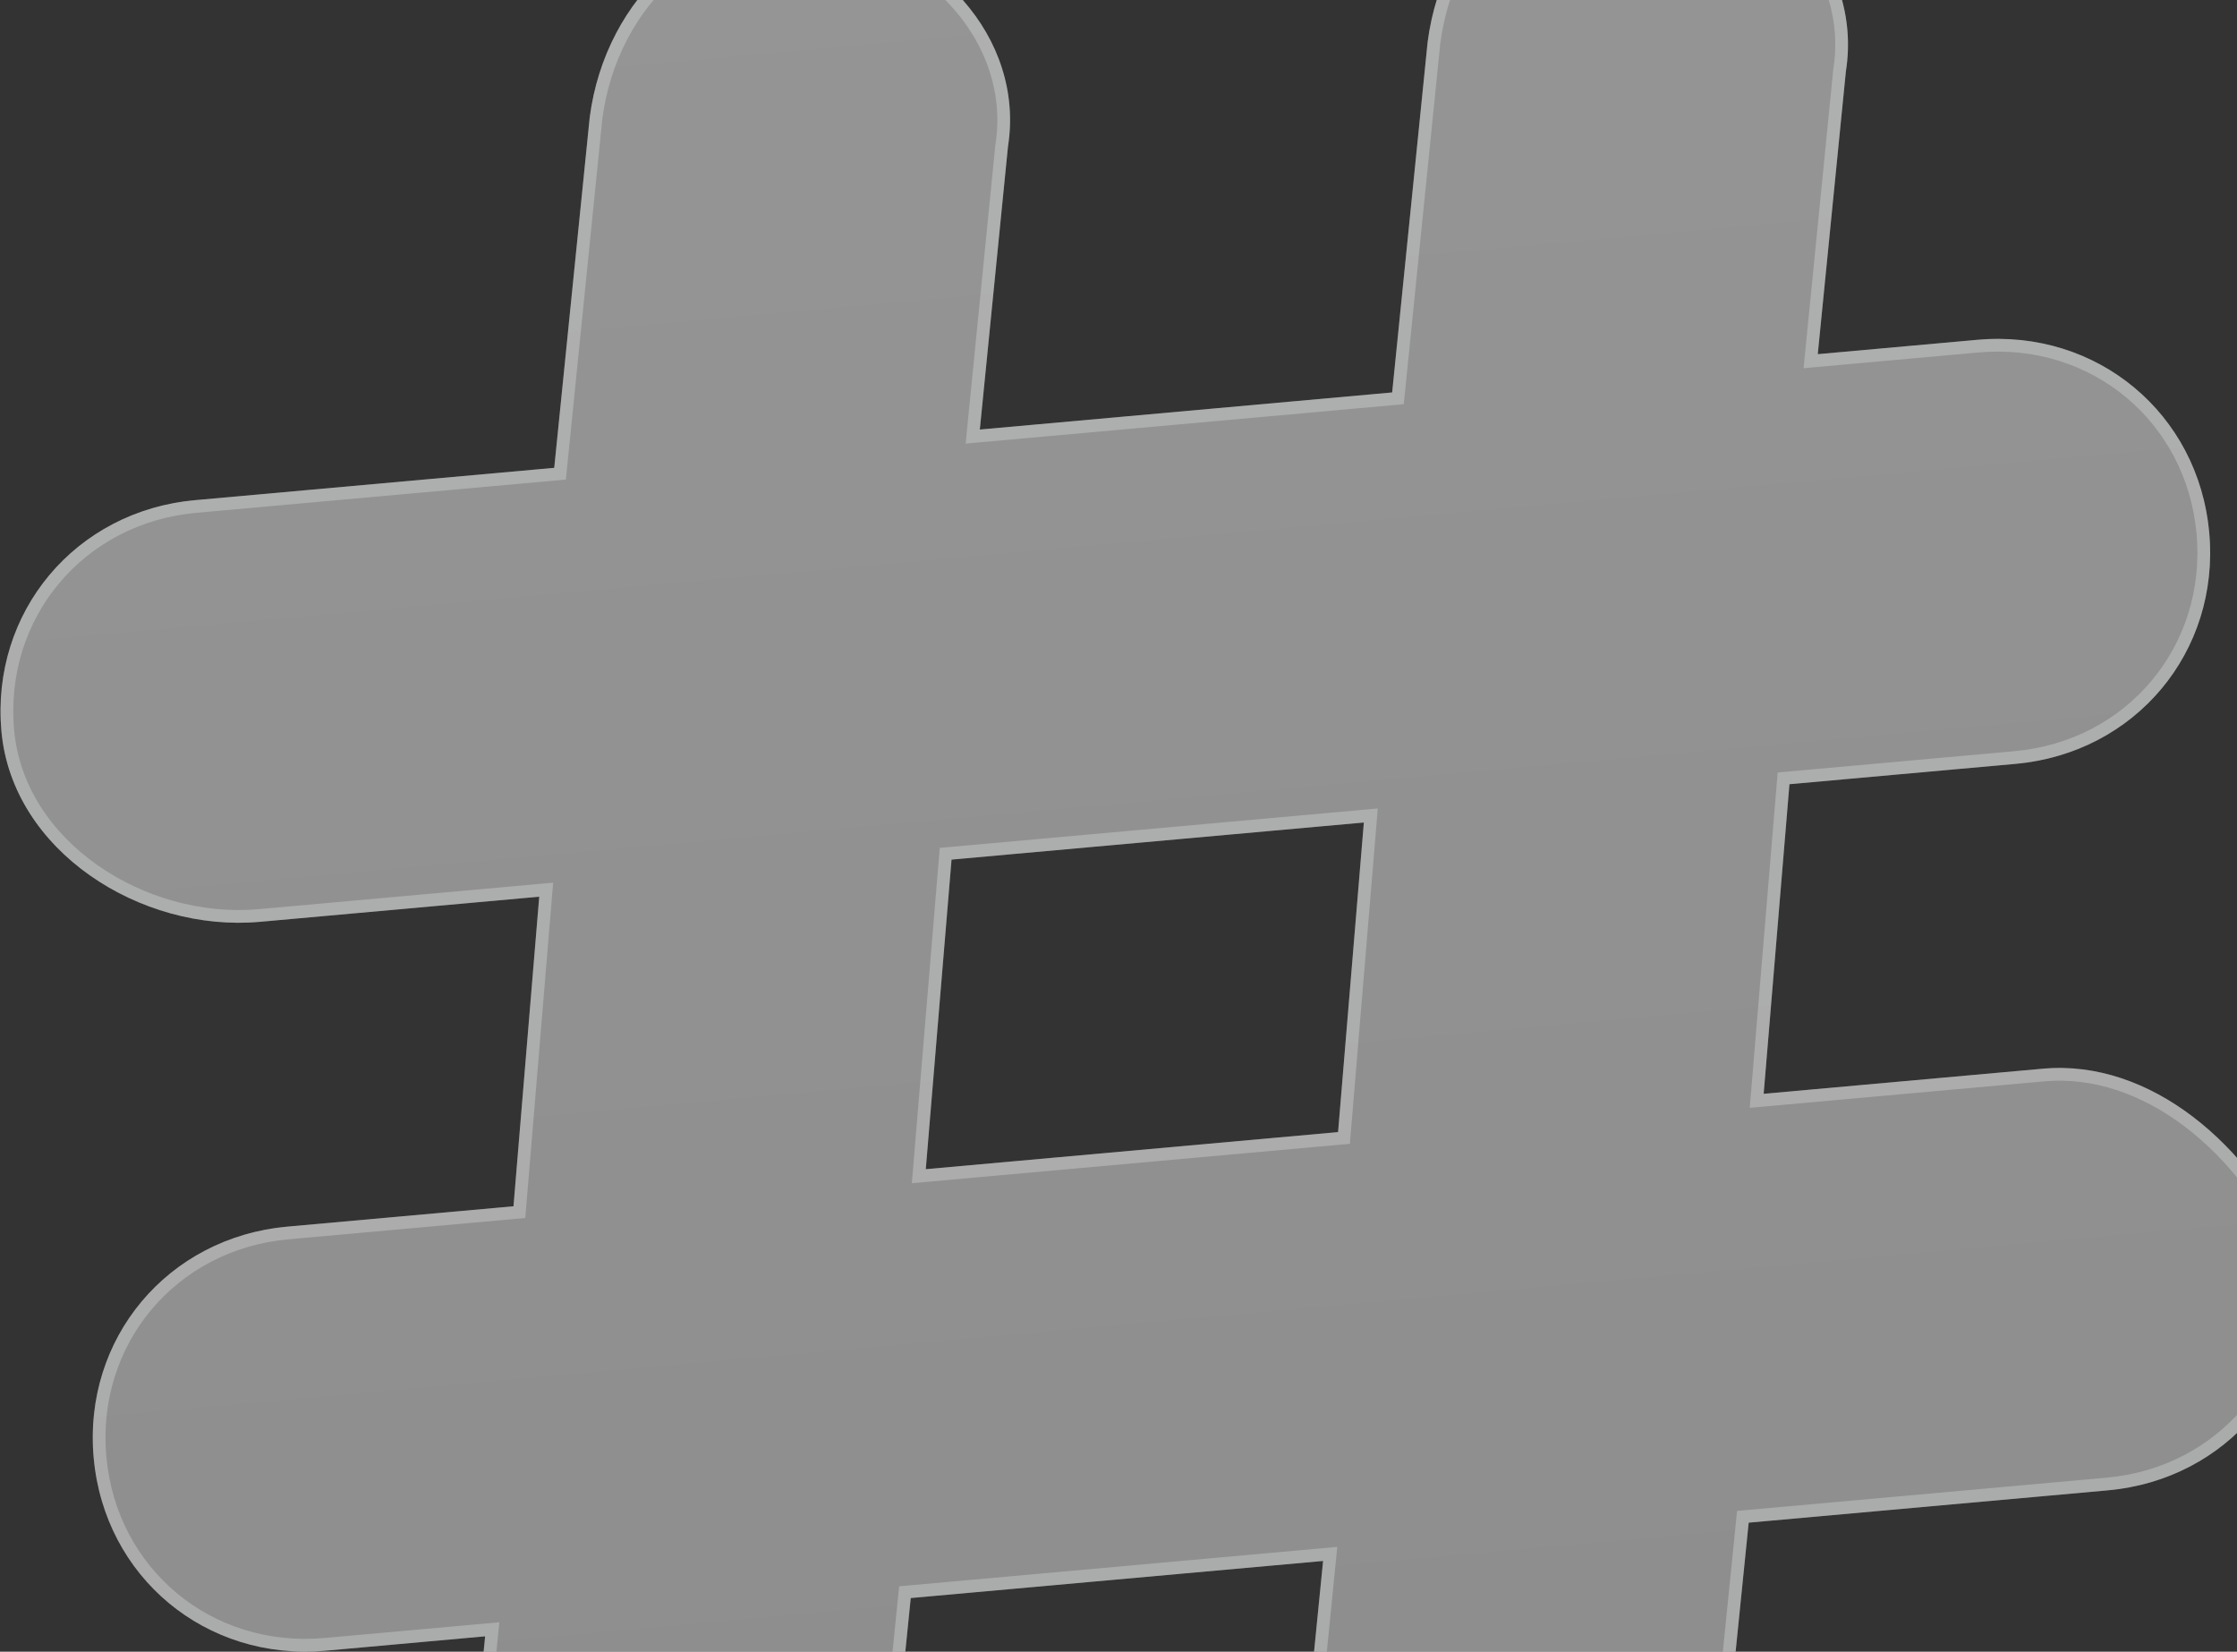 <svg xmlns="http://www.w3.org/2000/svg" width="703" height="519" fill="none" xmlns:v="https://vecta.io/nano"><rect width="100%" height="100%" fill="#333333" stroke="none"/><path d="M642.03 335.802l-87.78 7.896 8.1-97.279 71.05-6.392c37.62-3.384 64.26-35.165 60.88-72.642s-35.26-63.995-72.87-60.611l-50.16 4.512 8.85-88.951c5.35-34.065-22.73-65.122-61.1-70.066-34.18-5.321-65.37 22.672-70.35 60.902L437.5 123.318l-129.58 11.656 8.85-88.951c5.36-34.065-22.711-65.122-61.081-70.066-34.19-5.321-65.38 22.672-70.36 60.901L174.17 147.006 61.33 157.158C23.71 160.542-2.921 192.323.449 229.8c3.38 37.478 43.62 63.243 81.24 59.859l87.771-7.896-8.09 97.277-71.06 6.39c-37.62 3.39-64.25 35.17-60.87 72.65 3.37 37.47 35.26 63.99 72.871 60.61l50.15-4.52-8.83 88.96c-5.36 34.06 22.71 65.12 61.08 70.06 25.82 6.07 65.739-18.51 70.359-60.9l11.141-110.15 129.58-11.65-8.841 88.95c-5.37 34.06 22.711 65.12 61.081 70.06 25.83 6.08 65.75-18.5 70.35-60.9l11.16-110.14 112.85-10.16c37.62-3.38 64.24-35.16 60.87-72.64-15.91-36.348-47.79-62.865-81.23-59.858zM420.5 355.73l-129.561 11.656 8.091-97.279 129.57-11.656-8.1 97.279z" fill="url(#A)" fill-opacity=".5"/><path d="M552.26 343.533l-.2 2.371 2.37-.214 87.78-7.896c32.14-2.891 63.31 22.582 79.09 58.366 3.09 36.23-22.68 66.88-59.09 70.15l-112.85 10.15-1.65.15-.16 1.64-11.15 110.14h-.01c-2.24 20.6-13.04 36.87-26.45 47.26-13.47 10.43-29.3 14.77-41.45 11.91l-.1-.03-.1-.01c-37.56-4.84-64.51-35.11-59.37-67.77l.01-.06.01-.05 8.84-88.96.24-2.4-2.41.22-129.57 11.65-1.65.15-.17 1.64-11.14 110.13c-2.24 20.61-13.06 36.88-26.46 47.27-13.46 10.43-29.29 14.76-41.45 11.91l-.1-.03-.11-.01c-37.56-4.84-64.5-35.11-59.36-67.77l.01-.06.01-.06 8.83-88.95.24-2.4-2.4.21-50.15 4.51c-36.53 3.29-67.44-22.42-70.71-58.79s22.54-67.19 59.06-70.47l71.06-6.4 1.67-.15.14-1.67 8.09-97.281.2-2.371-2.37.213-87.77 7.896c-18.31 1.647-37.31-3.806-52.13-14.249-14.81-10.437-25.31-25.758-26.93-43.797-3.28-36.371 22.54-67.185 59.06-70.471l112.84-10.152 1.66-.148.16-1.643 11.14-110.118c4.89-37.398 35.28-64.259 68.07-59.156l.03.004.02.003c37.57 4.841 64.5 35.107 59.37 67.773l-.01.056-.01.056-8.85 88.951-.23 2.407 2.4-.217 129.58-11.656 1.64-.148.17-1.642 11.15-110.119c4.88-37.398 35.27-64.259 68.05-59.156l.03.004.03.003c37.56 4.841 64.51 35.107 59.37 67.773l-.02.056v.057l-8.84 88.951-.24 2.406 2.41-.217 50.16-4.512c36.52-3.285 67.42 22.427 70.69 58.798 3.28 36.371-22.54 67.186-59.06 70.471l-71.05 6.392-1.67.151-.14 1.675-8.1 97.28zm-131.58 14.189l1.68-.15.14-1.676 8.1-97.279.19-2.371-2.37.213-129.57 11.656-1.67.151-.14 1.675-8.1 97.279-.2 2.371 2.38-.213 129.56-11.656z" stroke="#ebecee" stroke-opacity=".3" stroke-width="4"/><defs><linearGradient id="A" x1="330.78" y1="-32.416" x2="392.89" y2="658.086" gradientUnits="userSpaceOnUse"><stop stop-color="#f8f8f8"/><stop offset="1" stop-color="#e9e7e7"/></linearGradient></defs></svg>